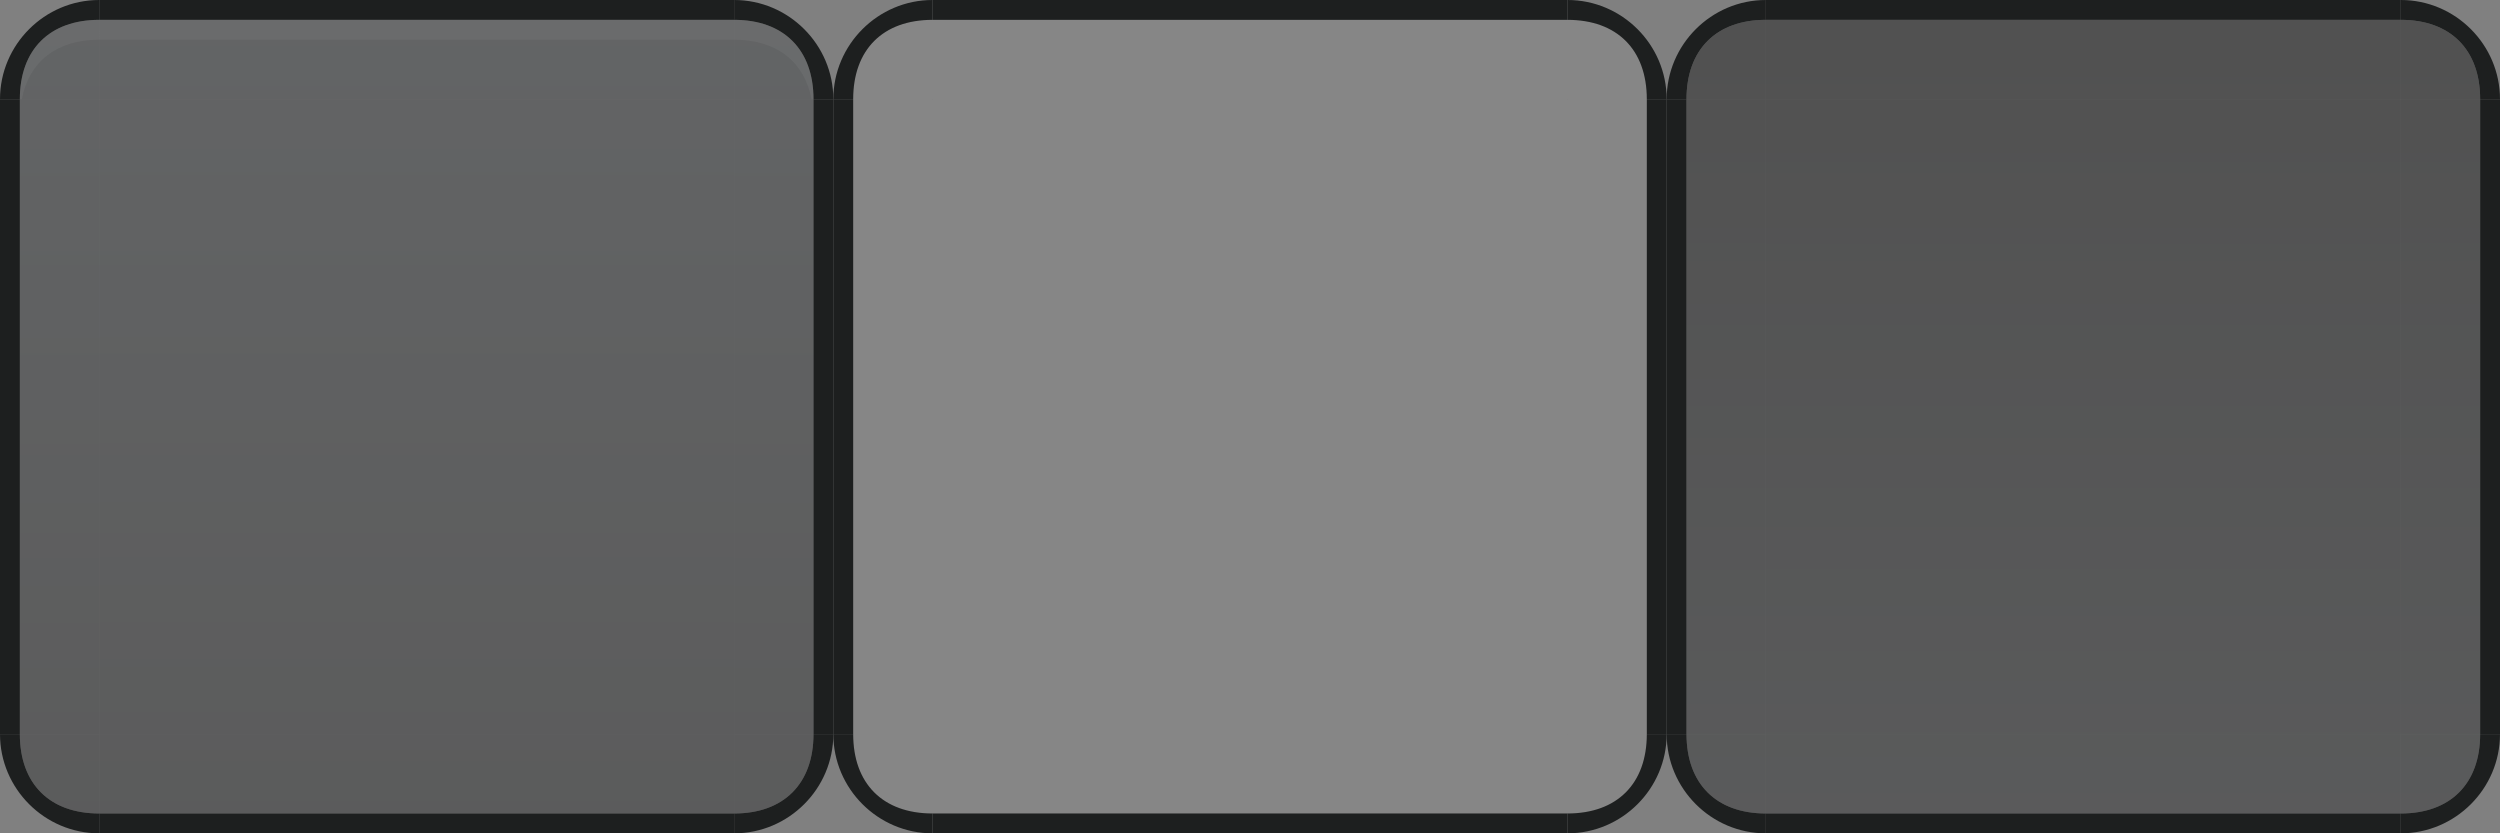 <svg xmlns="http://www.w3.org/2000/svg" xmlns:xlink="http://www.w3.org/1999/xlink"  width="63" height="21" version="1">
 <rect width="100%" height="100%" fill="#808080" stroke="none"/>
 <defs id="defs95">
  <linearGradient id="linearGradient1988" x1="28.75" x2="28.75" y1="85.314" y2="44.689" gradientTransform="matrix(0.8,0,0,0.985,-17,-21.002)" gradientUnits="userSpaceOnUse" xlink:href="#linearGradient15645"/>
  <linearGradient id="linearGradient1986" x1="28.75" x2="28.75" y1="93.752" y2="43.752" gradientTransform="matrix(0.8,0,0,0.8,-17,-12.001)" gradientUnits="userSpaceOnUse" xlink:href="#linearGradient15645"/>
  <linearGradient id="linearGradient1746" x1="9" x2="9" y1="56" y2="16" gradientTransform="matrix(0.5,0,0,0.5,-2,-7.5)" gradientUnits="userSpaceOnUse" xlink:href="#linearGradient15645"/>
  <linearGradient id="linearGradient2250" x1="28.75" x2="28.75" y1="43.752" y2="93.752" gradientTransform="matrix(0.8,0,0,-0.8,-17,98.001)" gradientUnits="userSpaceOnUse" xlink:href="#linearGradient15645"/>
  <linearGradient id="linearGradient2278" x1="68.75" x2="68.75" y1="85.314" y2="44.689" gradientTransform="matrix(-0.8,0,0,0.985,61,-21.002)" gradientUnits="userSpaceOnUse" xlink:href="#linearGradient15645"/>
  <linearGradient id="linearGradient2280" x1="68.75" x2="68.75" y1="93.752" y2="43.752" gradientTransform="matrix(-0.8,0,0,0.8,61,-12.001)" gradientUnits="userSpaceOnUse" xlink:href="#linearGradient15645"/>
  <linearGradient id="linearGradient2282" x1="68.75" x2="68.75" y1="43.752" y2="93.752" gradientTransform="matrix(-0.8,0,0,-0.8,61,98.001)" gradientUnits="userSpaceOnUse" xlink:href="#linearGradient15645"/>
  <linearGradient id="linearGradient2294" x1="73.75" x2="23.75" y1="81.251" y2="81.251" gradientTransform="matrix(0,0.8,-0.985,0,86.001,4)" gradientUnits="userSpaceOnUse" xlink:href="#linearGradient15645"/>
  <linearGradient id="linearGradient2302" x1="23.75" x2="73.75" y1="81.252" y2="81.252" gradientTransform="matrix(0,-0.8,-0.985,0,86.002,82)" gradientUnits="userSpaceOnUse" xlink:href="#linearGradient15645"/>
  <linearGradient id="linearGradient15645">
   <stop style="stop-color:#1b1c1d;stop-opacity:1"  offset="0"/>
   <stop style="stop-color:#303437;stop-opacity:1"  offset="1"/>
  </linearGradient>
  <linearGradient id="linearGradient16817">
   <stop style="stop-color:#000000;stop-opacity:1"  offset="0"/>
   <stop style="stop-color:#17191b;stop-opacity:1"  offset="1"/>
  </linearGradient>
  <linearGradient id="linearGradient10242" x1="27" x2="27" y1="24" y2="62" gradientUnits="userSpaceOnUse" xlink:href="#linearGradient16817"/>
  <linearGradient id="linearGradient10244" x1="5" x2="5" y1="24" y2="62" gradientUnits="userSpaceOnUse" xlink:href="#linearGradient16817"/>
  <linearGradient id="linearGradient10246" x1="9" x2="9" y1="24" y2="62" gradientUnits="userSpaceOnUse" xlink:href="#linearGradient16817"/>
  <linearGradient id="linearGradient10248" x1="7" x2="7" y1="24" y2="62" gradientUnits="userSpaceOnUse" xlink:href="#linearGradient16817"/>
  <linearGradient id="linearGradient10250" x1="15" x2="15" y1="24" y2="62" gradientUnits="userSpaceOnUse" xlink:href="#linearGradient16817"/>
  <linearGradient id="linearGradient10252" x1="33" x2="33" y1="24" y2="62" gradientUnits="userSpaceOnUse" xlink:href="#linearGradient16817"/>
  <linearGradient id="linearGradient10254" x1="58" x2="58" y1="1" y2="20" gradientUnits="userSpaceOnUse" xlink:href="#linearGradient16817"/>
  <linearGradient id="linearGradient10256" x1="29" x2="29" y1="24" y2="62" gradientUnits="userSpaceOnUse" xlink:href="#linearGradient16817"/>
  <linearGradient id="linearGradient10258" x1="33" x2="33" y1="24" y2="62" gradientUnits="userSpaceOnUse" xlink:href="#linearGradient16817"/>
 </defs>
 <g id="normal-left" transform="matrix(0.5,0,0,0.5,-0.5,-11)">
  <path style="opacity:0.37;fill:url(#linearGradient1988).0"  d="M 6,59 V 27 H 2 v 32 z"/>
  <path style="fill:#1d1f1f"  d="m 1,27 v 32 h 1 v -32 z"/>
 </g>
 <g id="normal-topleft" transform="matrix(0.5,0,0,0.5,-0.5,-11)">
  <path style="opacity:0.37;fill:url(#linearGradient1986).0"  d="m 6,23 c -2.5,0 -4,1.5 -4,4 h 4 z"/>
  <path  style="fill:#1d1f1f" d="m 6,22 c -2.75,-3.4e-5 -5,2.25 -5,5 h 1 c 0,-2.5 1.5,-4 4,-4 z"/>
  <path style="opacity:0.05;fill:#ffffff"  d="m 6,23 c -2.5,0 -4,1.5 -4,4 h 0.1 c 0.358,-1.89 1.757,-3 3.9,-3 z"/>
 </g>
 <path style="opacity:0.37;fill:url(#linearGradient1746).0" id="normal-center" d="M 2.5,2.5 V 18.5 h 16 V 2.5 Z"/>
 <g id="normal-bottomleft" transform="matrix(0.5,0,0,0.5,-0.5,-11)">
  <path style="opacity:0.37;fill:url(#linearGradient2250).0"  d="m 2,59 c 0,2.5 1.5,4 4,4 v -4 z"/>
  <path  style="fill:#1d1f1f" d="m 1,59 c -2e-5,2.75 2.25,5 5,5 V 63 C 3.5,63 2,61.5 2,59 Z"/>
 </g>
 <g id="normal-right" transform="matrix(0.5,0,0,0.5,-0.5,-11)">
  <path  d="M 38,59 V 27 H 42 v 32 z" style="opacity:0.37;fill:url(#linearGradient2278).0"/>
  <path  d="m 43,27 v 32 h -1 v -32 z" style="fill:#1d1f1f"/>
 </g>
 <g id="normal-topright" transform="matrix(0.5,0,0,0.5,-0.5,-11)">
  <path style="opacity:0.37;fill:url(#linearGradient2280).0"  d="m 38,23 v 4 h 4 c 0,-2.5 -1.5,-4 -4,-4 z"/>
  <path  style="fill:#1d1f1f" d="m 38,22 v 1 c 2.5,0 4,1.5 4,4 h 1 c 2e-5,-2.75 -2.25,-5 -5,-5 z"/>
  <path style="opacity:0.05;fill:#ffffff"  d="m 38,23 v 1 c 2.143,0 3.544,1.11 3.902,3 h 0.098 c 0,-2.5 -1.5,-4 -4,-4 z"/>
 </g>
 <g id="normal-bottomright" transform="matrix(0.5,0,0,0.5,-0.5,-11)">
  <path style="opacity:0.37;fill:url(#linearGradient2282).0"  d="m 38,59 v 4 c 2.5,0 4,-1.5 4,-4 z"/>
  <path  style="fill:#1d1f1f" d="m 42,59 c 0,2.5 -1.5,4 -4,4 v 1 c 2.75,3.4e-5 5,-2.25 5,-5 z"/>
 </g>
 <g id="normal-top" transform="matrix(0.5,0,0,0.5,-0.5,-11)">
  <path  d="M 6,27 H 38 v -4 h -32 z" style="opacity:0.37;fill:url(#linearGradient2294).0"/>
  <path  d="m 38,22 h -32 v 1 h 32 z" style="fill:#1d1f1f"/>
  <path style="opacity:0.05;fill:#ffffff"  d="m 6,23 v 1 h 32 v -1 z"/>
 </g>
 <g id="normal-bottom" transform="matrix(0.5,0,0,0.5,-0.5,-11)">
  <path style="opacity:0.37;fill:url(#linearGradient2302).0"  d="M 6,59 H 38 v 4 h -32 z"/>
  <path style="fill:#1d1f1f"  d="m 38,64 h -32 v -1 h 32 z"/>
 </g>
 <g id="hover-left" transform="matrix(0.5,0,0,0.5,20.5,-11)">
  <path style="opacity:0.05;fill:#ffffff"  d="M 6,59 V 27 H 2 v 32 z"/>
  <path style="fill:#1d1f1f"  d="m 1,27 v 32 h 1 v -32 z"/>
 </g>
 <g id="hover-topleft" transform="matrix(0.5,0,0,0.5,20.5,-11)">
  <path style="opacity:0.05;fill:#ffffff"  d="m 6,23 c -2.5,0 -4,1.5 -4,4 h 4 z"/>
  <path  style="fill:#1d1f1f" d="m 6,22 c -2.75,-3.4e-5 -5,2.25 -5,5 h 1 c 0,-2.5 1.5,-4 4,-4 z"/>
 </g>
 <path style="opacity:0.05;fill:#ffffff" id="hover-center" d="M 23.5,2.5 V 18.5 h 16 V 2.5 Z"/>
 <g id="hover-bottomleft" transform="matrix(0.5,0,0,0.5,20.5,-11)">
  <path style="opacity:0.05;fill:#ffffff"  d="m 2,59 c 0,2.5 1.5,4 4,4 v -4 z"/>
  <path  style="fill:#1d1f1f" d="m 1,59 c -2e-5,2.75 2.25,5 5,5 V 63 C 3.5,63 2,61.5 2,59 Z"/>
 </g>
 <g id="hover-right" transform="matrix(0.5,0,0,0.5,20.5,-11)">
  <path  d="M 38,59 V 27 H 42 v 32 z" style="opacity:0.05;fill:#ffffff"/>
  <path  d="m 43,27 v 32 h -1 v -32 z" style="fill:#1d1f1f"/>
 </g>
 <g id="hover-topright" transform="matrix(0.5,0,0,0.5,20.5,-11)">
  <path style="opacity:0.05;fill:#ffffff"  d="m 38,23 v 4 h 4 c 0,-2.5 -1.5,-4 -4,-4 z"/>
  <path  style="fill:#1d1f1f" d="m 38,22 v 1 c 2.5,0 4,1.5 4,4 h 1 c 2e-5,-2.75 -2.25,-5 -5,-5 z"/>
 </g>
 <g id="hover-bottomright" transform="matrix(0.5,0,0,0.5,20.5,-11)">
  <path style="opacity:0.05;fill:#ffffff"  d="m 38,59 v 4 c 2.5,0 4,-1.5 4,-4 z"/>
  <path  style="fill:#1d1f1f" d="m 42,59 c 0,2.5 -1.5,4 -4,4 v 1 c 2.75,3.4e-5 5,-2.25 5,-5 z"/>
 </g>
 <g id="hover-top" transform="matrix(0.5,0,0,0.5,20.5,-11)">
  <path  d="M 6,27 H 38 v -4 h -32 z" style="opacity:0.05;fill:#ffffff"/>
  <path  d="m 38,22 h -32 v 1 h 32 z" style="fill:#1d1f1f"/>
 </g>
 <g id="hover-bottom" transform="matrix(0.5,0,0,0.5,20.5,-11)">
  <path style="opacity:0.05;fill:#ffffff"  d="M 6,59 H 38 v 4 h -32 z"/>
  <path style="fill:#1d1f1f"  d="m 38,64 h -32 v -1 h 32 z"/>
 </g>
 <g id="active-left" transform="matrix(0.5,0,0,0.5,41.5,-11)">
  <path style="opacity:0.37;fill:url(#linearGradient10246)"  d="M 6,59 V 27 H 2 v 32 z"/>
  <path style="fill:#1d1f1f"  d="m 1,27 v 32 h 1 v -32 z"/>
 </g>
 <g id="active-topleft" transform="matrix(0.5,0,0,0.5,41.5,-11)">
  <path style="opacity:0.37;fill:url(#linearGradient10244)"  d="m 6,23 c -2.5,0 -4,1.5 -4,4 h 4 z"/>
  <path  style="fill:#1d1f1f" d="m 6,22 c -2.75,-3.4e-5 -5,2.25 -5,5 h 1 c 0,-2.5 1.5,-4 4,-4 z"/>
 </g>
 <path style="opacity:0.37;fill:url(#linearGradient10254)" id="active-center" d="m 44.5,2.5 v 16 h 16 V 2.5 Z"/>
 <g id="active-bottomleft" transform="matrix(0.5,0,0,0.5,41.5,-11)">
  <path style="opacity:0.37;fill:url(#linearGradient10248)"  d="m 2,59 c 0,2.5 1.5,4 4,4 v -4 z"/>
  <path  style="fill:#1d1f1f" d="m 1,59 c -2e-5,2.75 2.25,5 5,5 V 63 C 3.5,63 2,61.5 2,59 Z"/>
 </g>
 <g id="active-right" transform="matrix(0.5,0,0,0.5,41.5,-11)">
  <path  d="M 38,59 V 27 H 42 v 32 z" style="opacity:0.37;fill:url(#linearGradient10256)"/>
  <path  d="m 43,27 v 32 h -1 v -32 z" style="fill:#1d1f1f"/>
 </g>
 <g id="active-topright" transform="matrix(0.5,0,0,0.5,41.5,-11)">
  <path style="opacity:0.37;fill:url(#linearGradient10258)"  d="m 38,23 v 4 h 4 c 0,-2.5 -1.5,-4 -4,-4 z"/>
  <path  style="fill:#1d1f1f" d="m 38,22 v 1 c 2.5,0 4,1.5 4,4 h 1 c 2e-5,-2.75 -2.25,-5 -5,-5 z"/>
 </g>
 <g id="active-bottomright" transform="matrix(0.5,0,0,0.5,41.5,-11)">
  <path style="opacity:0.37;fill:url(#linearGradient10252)"  d="m 38,59 v 4 c 2.5,0 4,-1.5 4,-4 z"/>
  <path  style="fill:#1d1f1f" d="m 42,59 c 0,2.5 -1.5,4 -4,4 v 1 c 2.75,3.4e-5 5,-2.25 5,-5 z"/>
 </g>
 <g id="active-top" transform="matrix(0.5,0,0,0.5,41.5,-11)">
  <path  d="M 6,27 H 38 v -4 h -32 z" style="opacity:0.37;fill:url(#linearGradient10242)"/>
  <path  d="m 38,22 h -32 v 1 h 32 z" style="fill:#1d1f1f"/>
 </g>
 <g id="active-bottom" transform="matrix(0.5,0,0,0.5,41.5,-11)">
  <path style="opacity:0.37;fill:url(#linearGradient10250)"  d="M 6,59 H 38 v 4 h -32 z"/>
  <path style="fill:#1d1f1f"  d="m 38,64 h -32 v -1 h 32 z"/>
 </g>
</svg>
